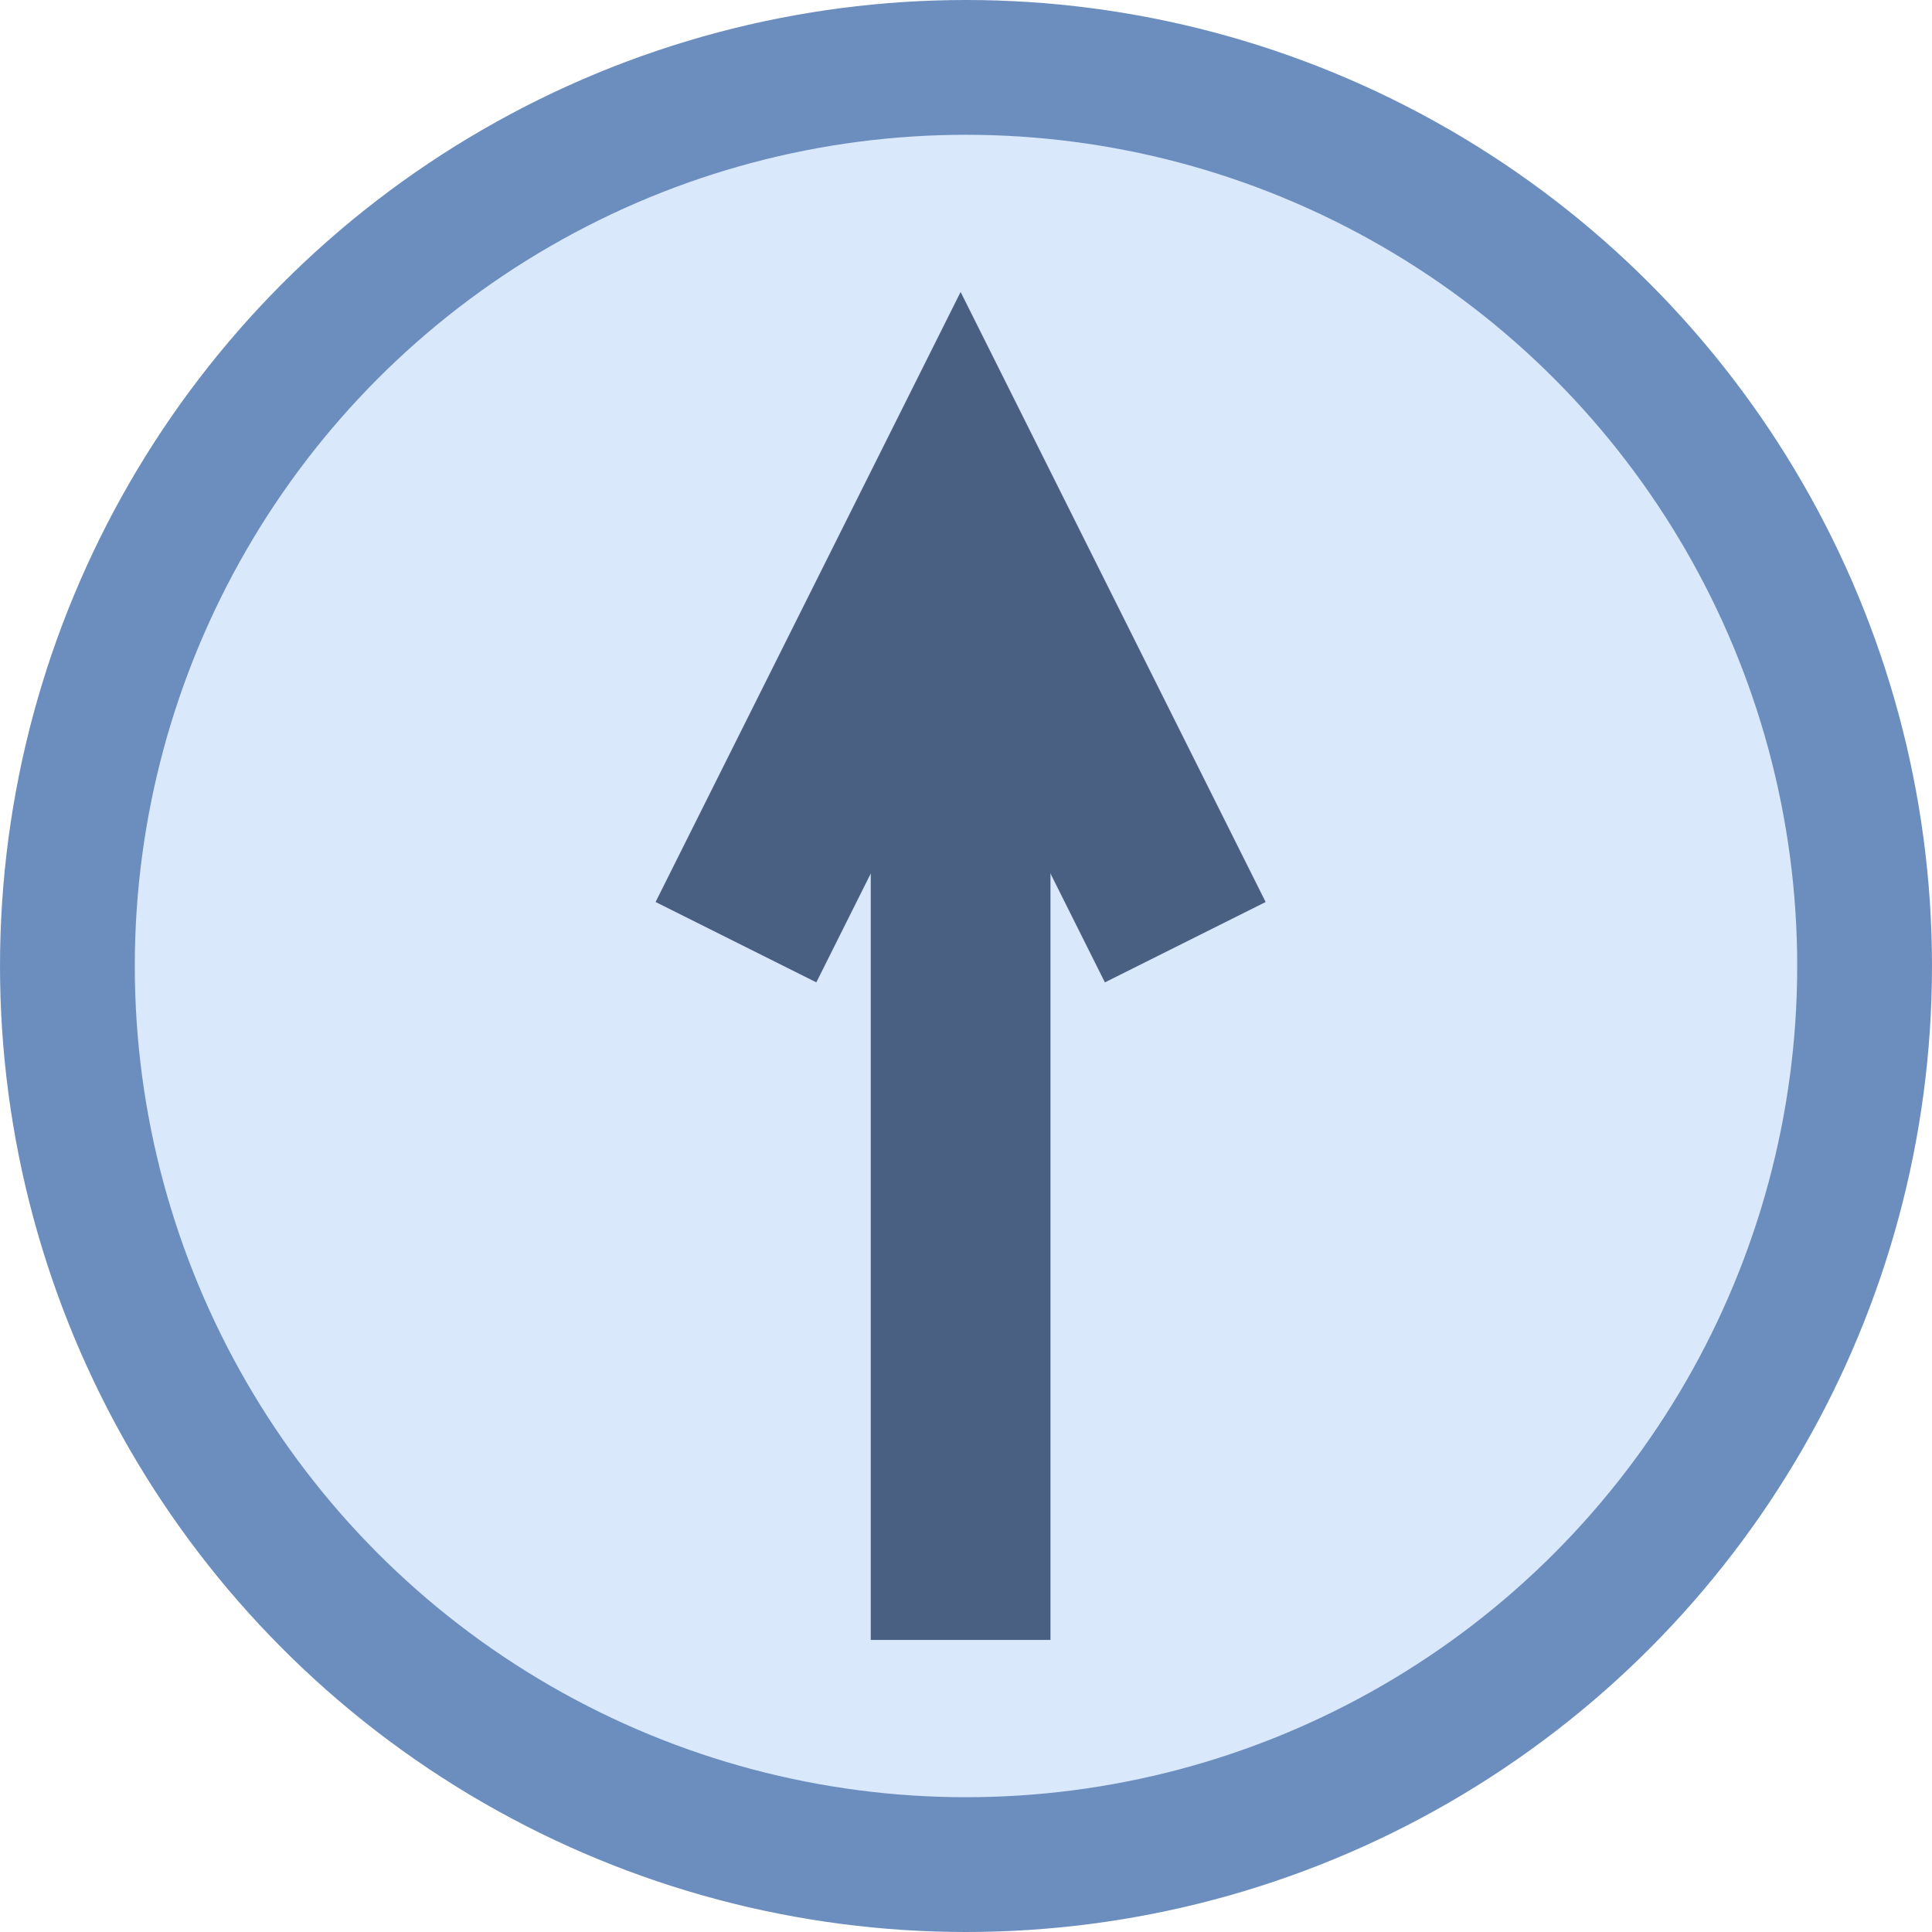 <?xml version="1.0" encoding="UTF-8"?>
<!DOCTYPE svg PUBLIC "-//W3C//DTD SVG 1.1//EN" "http://www.w3.org/Graphics/SVG/1.1/DTD/svg11.dtd">
<svg xmlns="http://www.w3.org/2000/svg" xmlns:xlink="http://www.w3.org/1999/xlink" version="1.1" width="43px" height="43px" viewBox="-0.5 -0.5 43 43" content="&lt;mxfile host=&quot;Electron&quot; modified=&quot;2020-03-19T17:06:42.046Z&quot; agent=&quot;Mozilla/5.0 (Windows NT 10.0; Win64; x64) AppleWebKit/537.36 (KHTML, like Gecko) draw.io/12.6.5 Chrome/80.0.399.86 Electron/8.0.0 Safari/537.36&quot; etag=&quot;TpfIKie7PFuOwddjGIEn&quot; version=&quot;12.6.5&quot; type=&quot;device&quot;&gt;&lt;diagram id=&quot;coLNiqyP3qDx1XdF6hi8&quot; name=&quot;Page-1&quot;&gt;lVTbbpwwEP0aHlNx2w37mN0maR9apVqlaZ8q1wxgxWDkNQvk6ztgG/BelPQFec6M53LOYC/ald2jJHXxTaTAvdBPOy/67IVheBvidwB6A8QGyCVLNRTMwJ69gQF9gzYshYMTqITgitUuSEVVAVUORqQUrRuWCe5WrUkOZ8CeEn6OvrBUFRpNwtsZ/wIsL2zlYL3RnpLYYDPJoSCpaBdQdO9FOymE0qey2wEfuLO86HsPV7xTYxIq9ZEL/tfV9332+PPH7+dfzZ/Xvgxu2I3JciS8MQObZlVvGcAsSDYa27ZgCvY1oYOnRbkRK1TJ0QrwSA61ViBjHWDR7TSxj0bGON8JLuSYNUoJJBkdgpQUr7DwrGkCf7PJY1mPEDHNglTQXWUhmLjFnQRRgpI9htiFNGr0rtnO2sYGKhayWoyYbcqnvDPheDCc/wf/8Qf4r9K7YZHRqkQFLucuR/GIEKnsBVFDZbEHNrQ2aoFmDuoJJMMpQA6Ssio3zoNoJIVrzlO14s3aT5DvLW3kcVB9bIuKklF7ZbkFejpIz366d/VbKLS6oJDFJHCi2NFNf0k2U+FJMCw8rUe0+ZQk7oas3ByGHn1t+bu9m2l1ksmocJpp3KNp8Eurheb8bOjw+e2N7v8B&lt;/diagram&gt;&lt;/mxfile&gt;" style="background-color: rgb(255, 255, 255);"><defs/><g><ellipse cx="21" cy="21" rx="20" ry="20" fill="#dae8fc" stroke="#6c8ebf" stroke-width="3" pointer-events="all"/><path d="M 20.88 14.94 Q 20.88 14.94 20.88 36" fill="none" stroke="#496082" stroke-width="4" stroke-miterlimit="10" pointer-events="stroke"/><path d="M 25.88 20.47 L 20.88 10.47 L 15.88 20.47" fill="none" stroke="#496082" stroke-width="4" stroke-miterlimit="10" pointer-events="all"/></g></svg>
